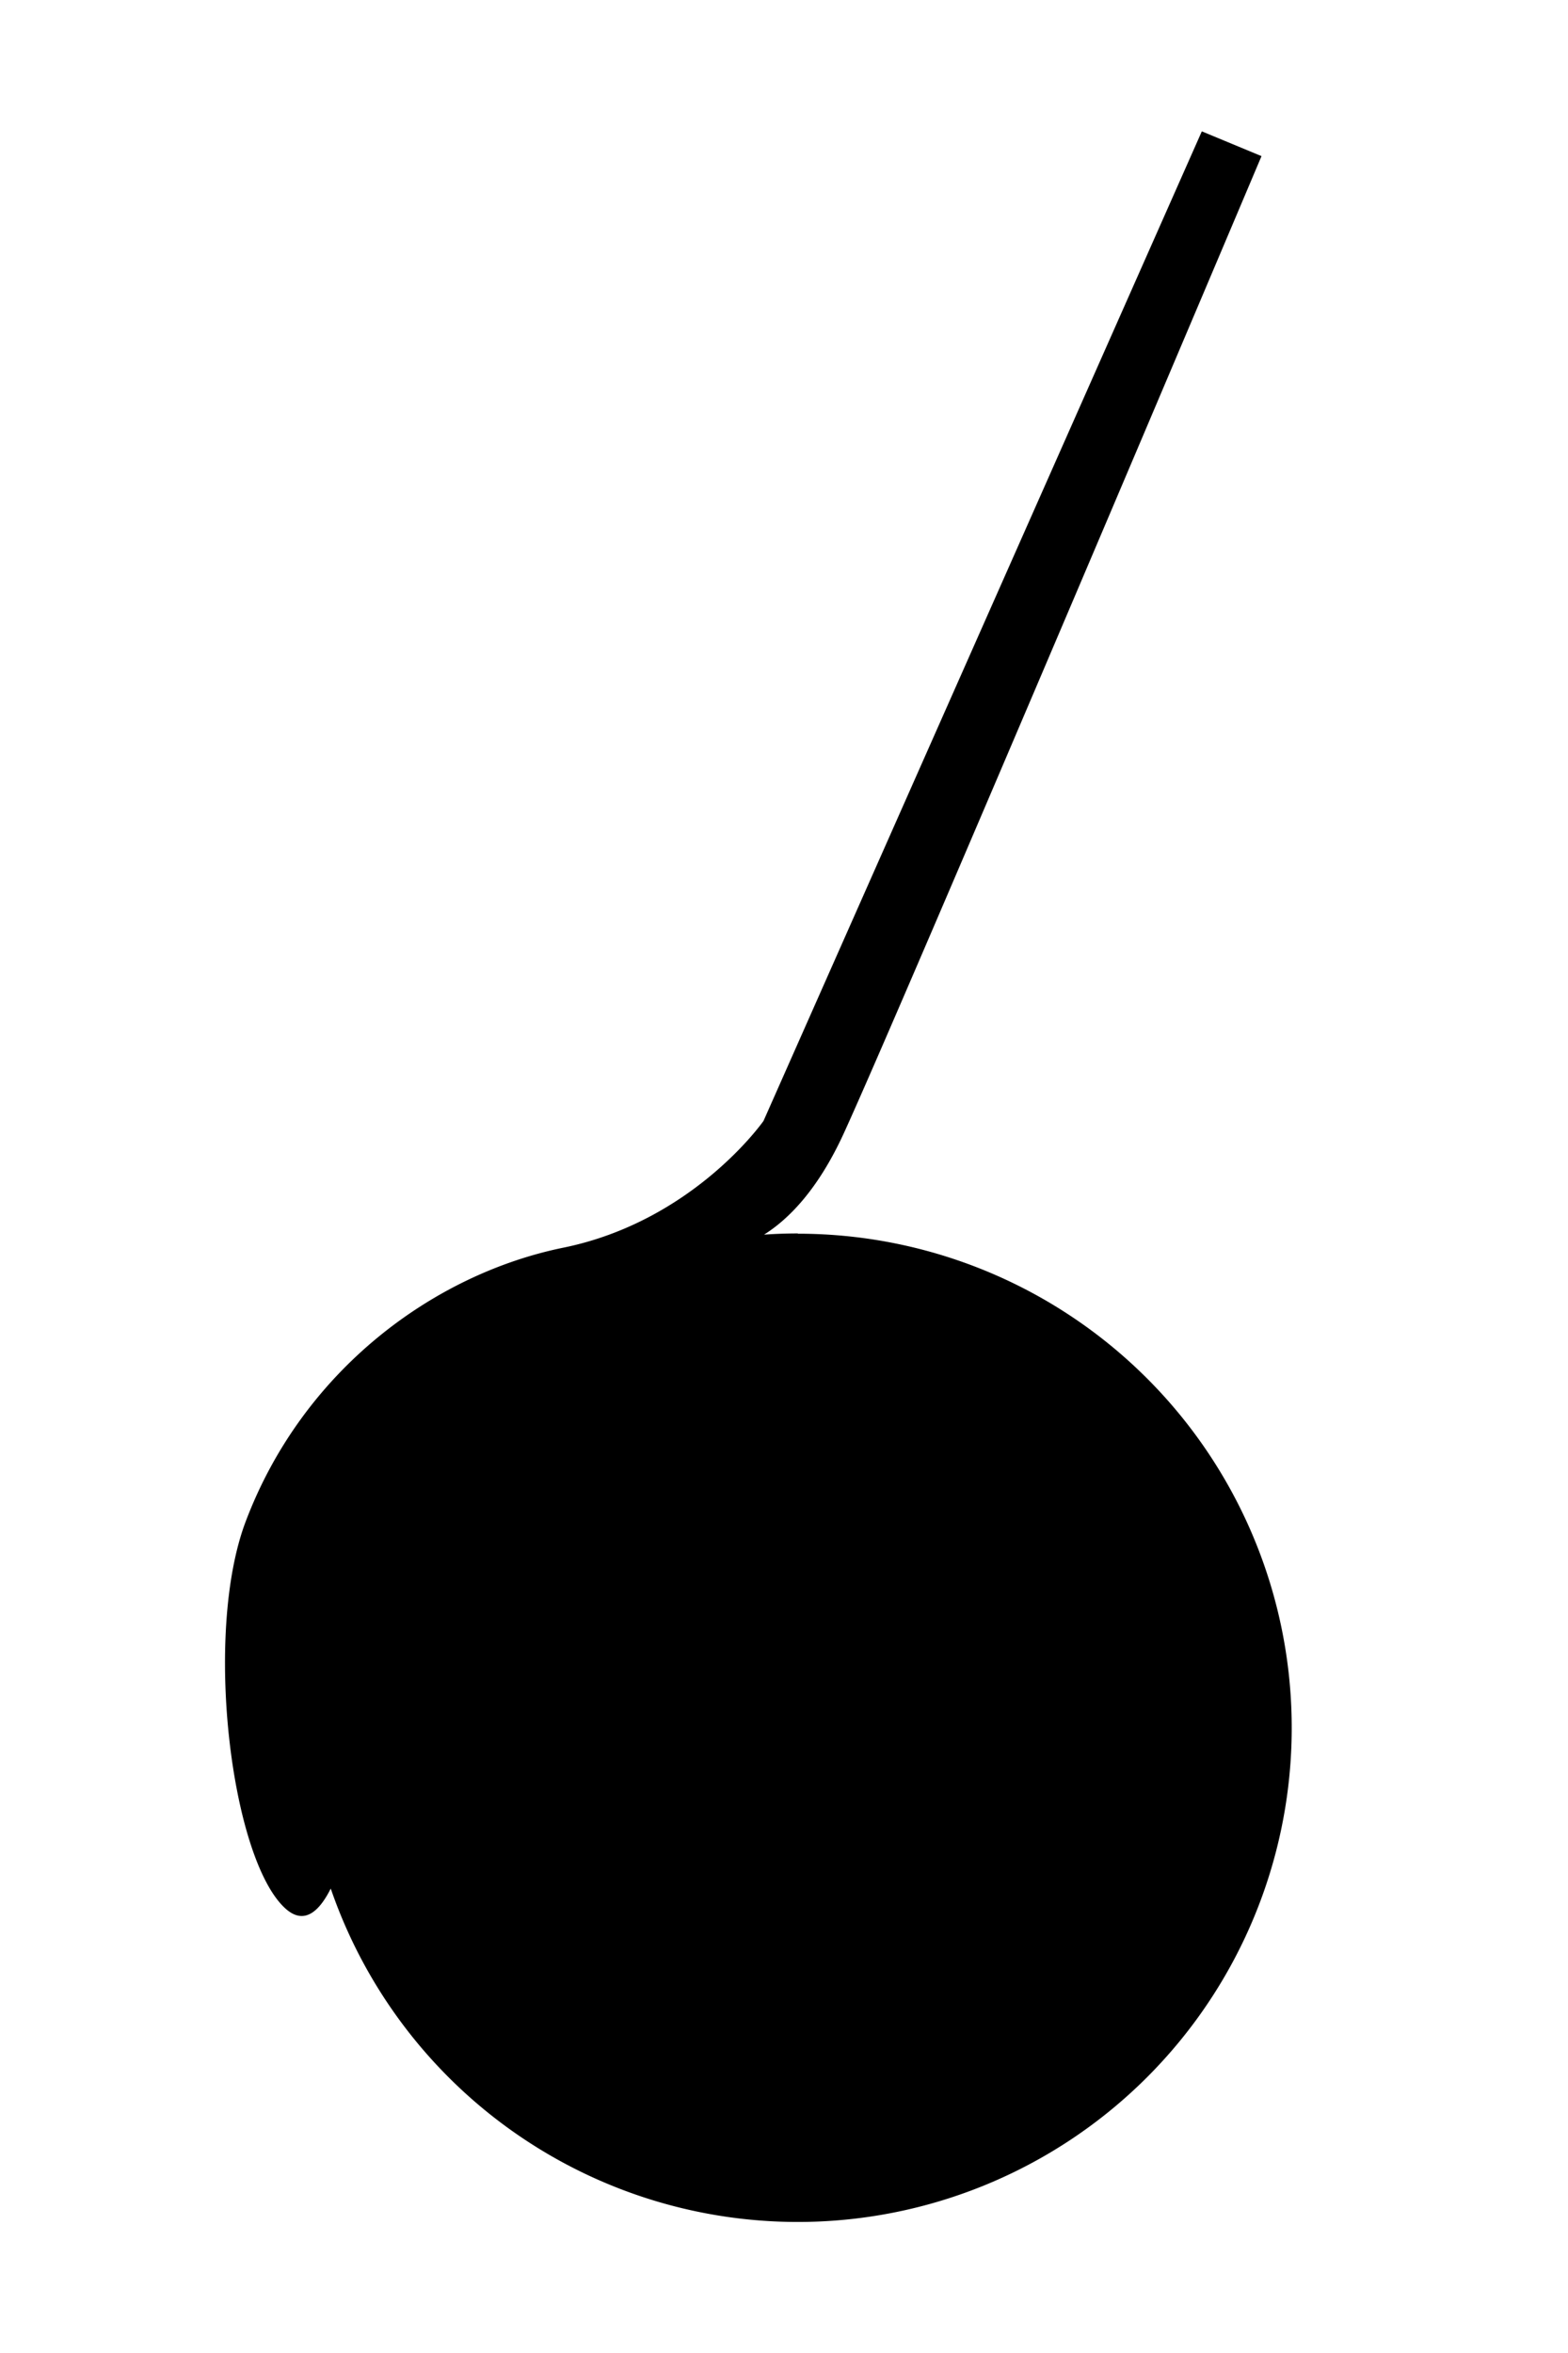 <svg id="Layer_1" data-name="Layer 1" xmlns="http://www.w3.org/2000/svg" viewBox="0 0 300 450"><title>Tempo_Web_SVG_2</title><path d="M152.66,235.89q-3.27,0-6.48.23c4.65-2.92,10.29-8.54,15.26-19.38C172.33,193,241.36,29.86,241.36,29.86l-11.42-4.74L146.08,214.37s-13.35,19.15-38.29,24.24S57.9,262.15,47,291c-8.11,21.46-2.81,64.46,7.56,73.95,3.52,3.22,6.42.81,8.72-3.77a94.5,94.5,0,1,0,89.37-125.24Z"/></svg>